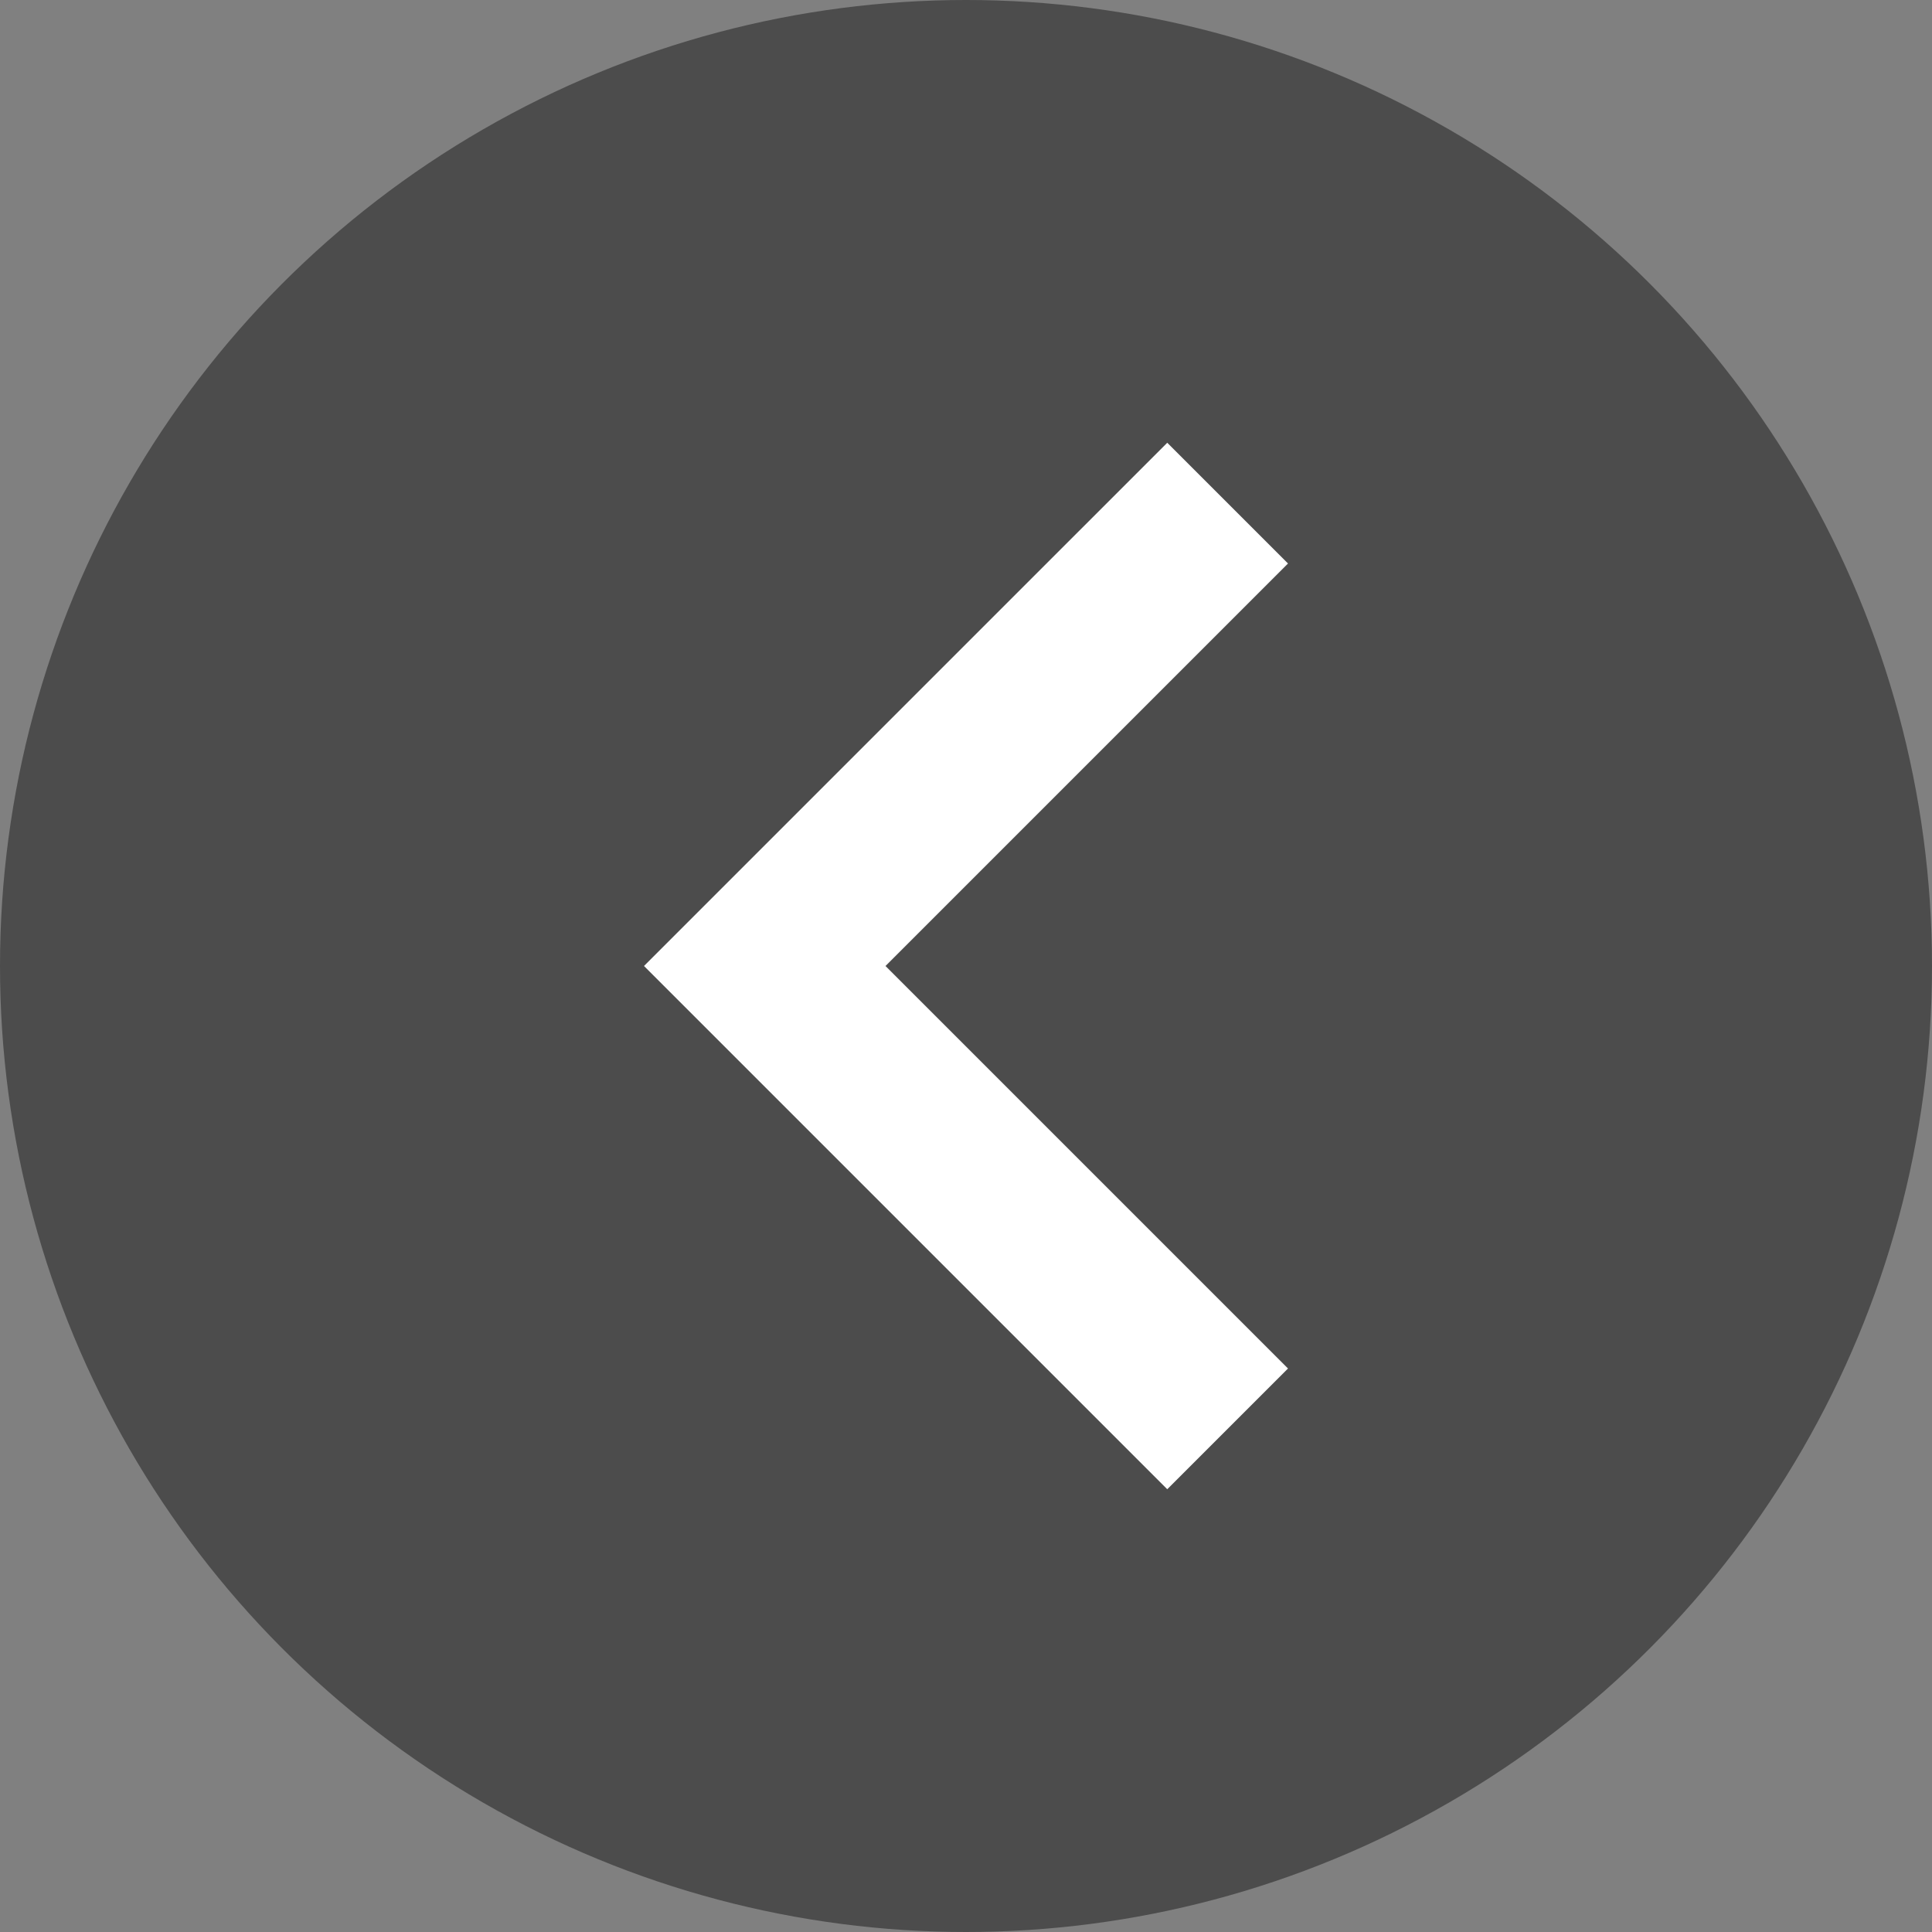 <svg xmlns="http://www.w3.org/2000/svg" width="12" height="12" viewBox="0 0 12 12"><rect x="0" y="0" width="12" height="12" fill="#808080" stroke="none"/><title>left-circ-dark</title><circle cx="6" cy="6" r="6" fill="#4c4c4c"/><path fill="#fff" d="M8 3.5l-.75-.75L4 6l3.25 3.25L8 8.5 5.5 6 8 3.5z"/></svg>